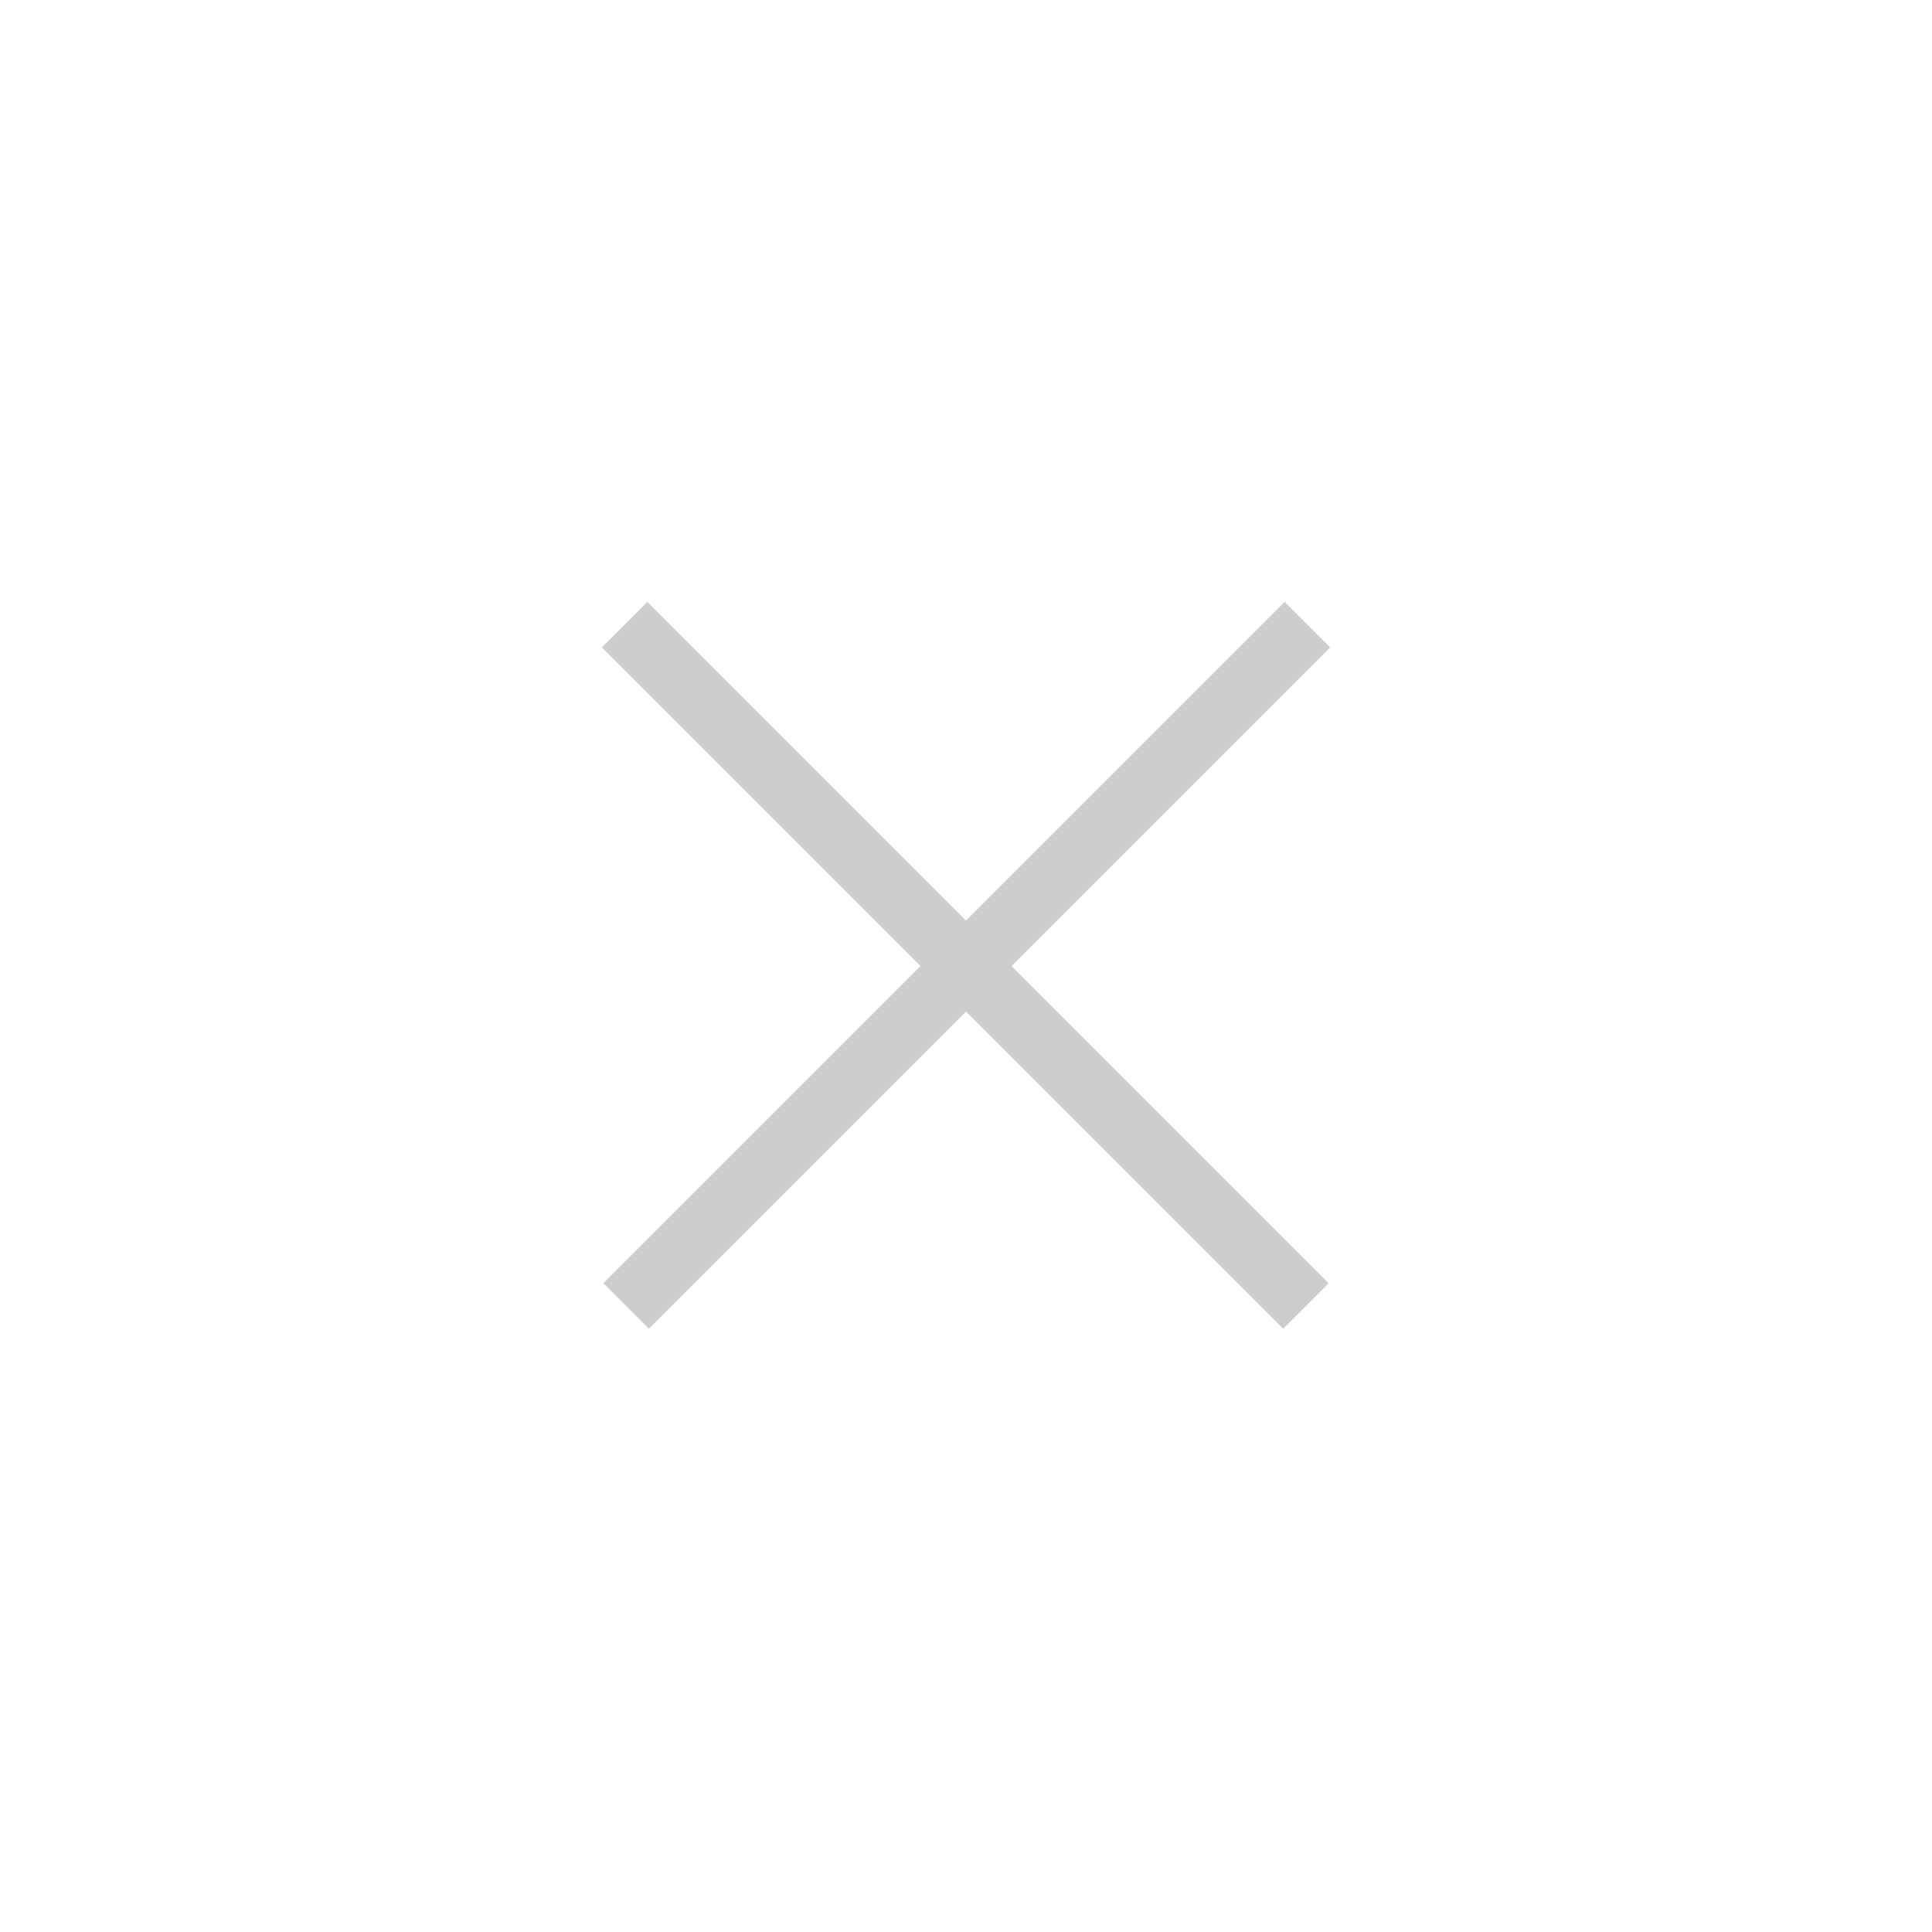 <?xml version="1.0" standalone="no"?><!DOCTYPE svg PUBLIC "-//W3C//DTD SVG 1.1//EN" "http://www.w3.org/Graphics/SVG/1.1/DTD/svg11.dtd"><svg t="1546775465327" class="icon" style="" viewBox="0 0 1024 1024" version="1.1" xmlns="http://www.w3.org/2000/svg" p-id="4285" xmlns:xlink="http://www.w3.org/1999/xlink" width="48" height="48"><defs><style type="text/css"></style></defs><path d="M343.104 319.008l-24.128 24.128 168.896 168.896-168.096 168.096 24.128 24.128 168.096-168.096 168.096 168.096 24.128-24.128-168.096-168.096 168.896-168.896-24.128-24.128-168.896 168.896z" p-id="4286" fill="#cdcdcd"></path></svg>